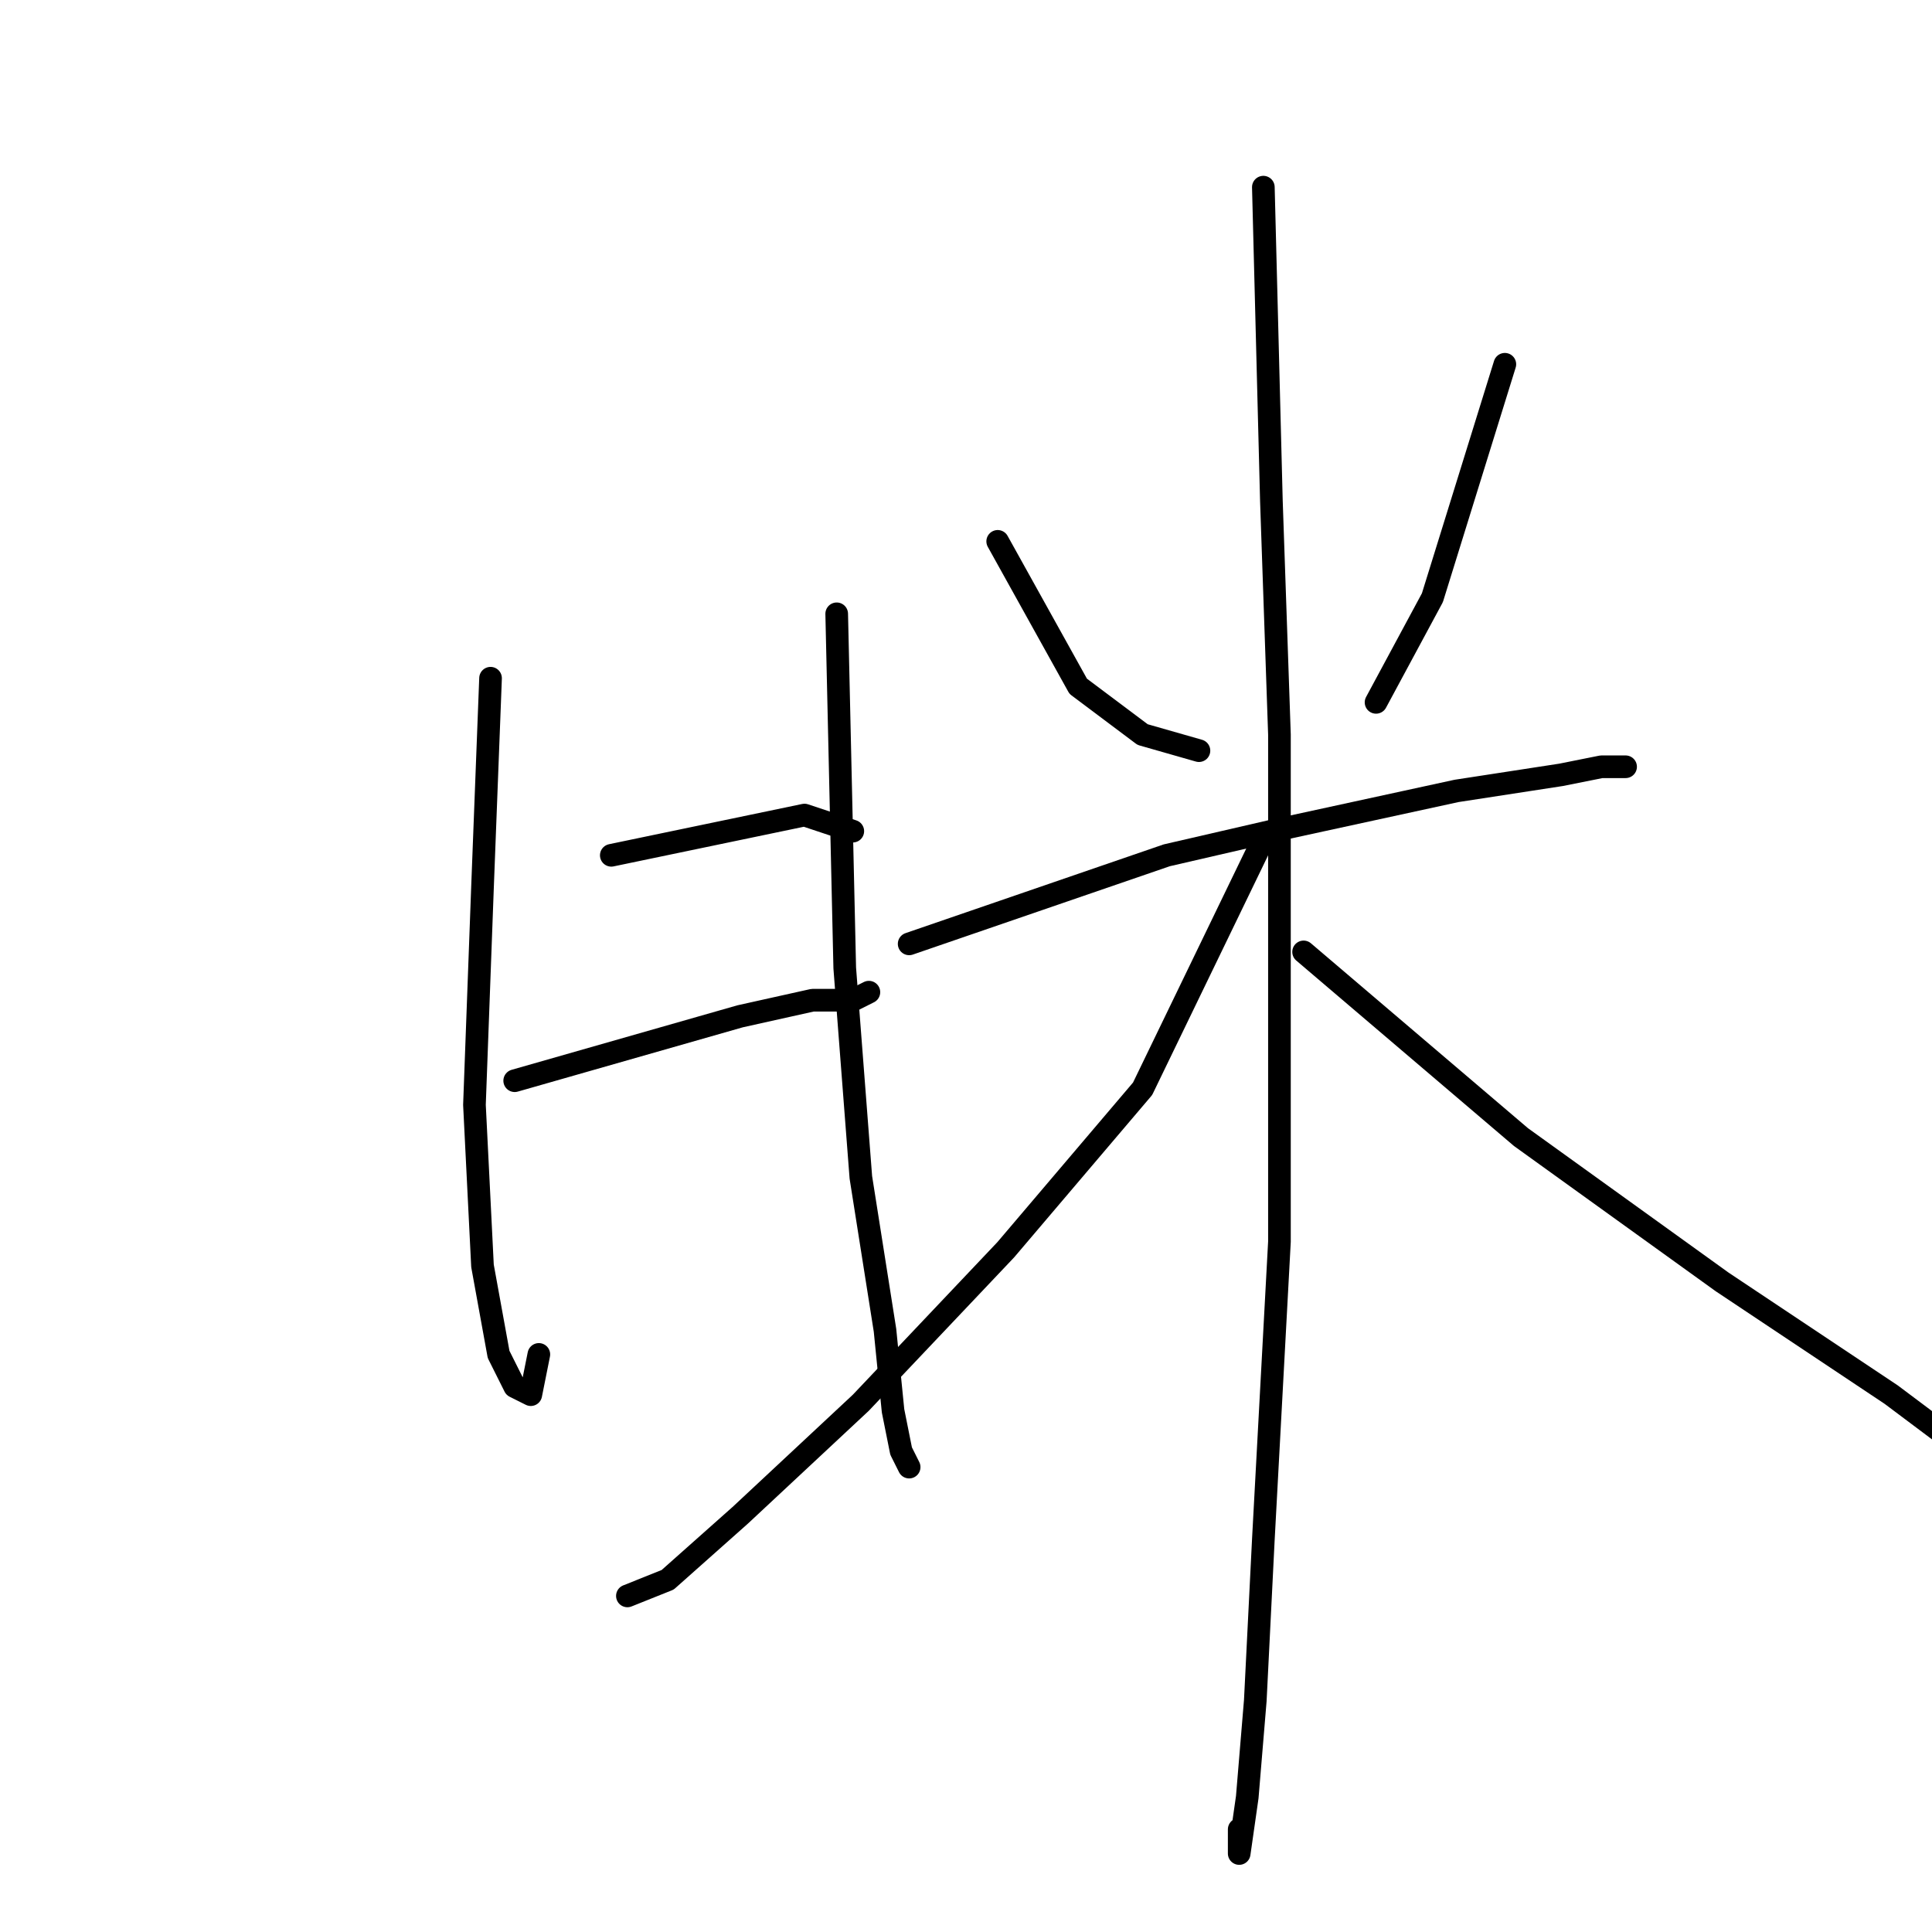 <?xml version="1.0" standalone="no"?>
    <svg width="256" height="256" xmlns="http://www.w3.org/2000/svg" version="1.1">
    <polyline stroke="black" stroke-width="3" stroke-linecap="round" fill="transparent" stroke-linejoin="round" points="65 89.867 63.933 117.6 62.867 146.4 63.933 167.733 66.067 179.467 68.2 183.733 70.333 184.8 71.4 179.467 71.4 179.467 " />
        <polyline stroke="black" stroke-width="3" stroke-linecap="round" fill="transparent" stroke-linejoin="round" points="81 113.333 106.6 108 113 110.133 113 110.133 " />
        <polyline stroke="black" stroke-width="3" stroke-linecap="round" fill="transparent" stroke-linejoin="round" points="68.2 143.2 98.067 134.667 107.667 132.533 113 132.533 115.133 131.467 115.133 131.467 " />
        <polyline stroke="black" stroke-width="3" stroke-linecap="round" fill="transparent" stroke-linejoin="round" points="110.867 81.333 111.933 128.267 114.067 156 117.267 176.267 118.333 186.933 119.4 192.267 120.467 194.4 120.467 194.4 " />
        <polyline stroke="black" stroke-width="3" stroke-linecap="round" fill="transparent" stroke-linejoin="round" points="132.2 71.733 142.867 90.933 151.4 97.333 158.867 99.467 158.867 99.467 " />
        <polyline stroke="black" stroke-width="3" stroke-linecap="round" fill="transparent" stroke-linejoin="round" points="199.4 48.267 189.8 79.2 182.333 93.067 182.333 93.067 " />
        <polyline stroke="black" stroke-width="3" stroke-linecap="round" fill="transparent" stroke-linejoin="round" points="120.467 125.067 154.6 113.333 168.467 110.133 193 104.8 206.867 102.667 212.2 101.6 214.333 101.6 215.4 101.6 214.333 101.6 214.333 101.6 " />
        <polyline stroke="black" stroke-width="3" stroke-linecap="round" fill="transparent" stroke-linejoin="round" points="167.4 24.8 168.467 66.4 169.533 97.333 169.533 132.533 169.533 164.533 167.4 204 166.333 225.333 165.267 238.133 164.2 245.6 164.2 244.533 164.2 242.4 164.2 242.4 " />
        <polyline stroke="black" stroke-width="3" stroke-linecap="round" fill="transparent" stroke-linejoin="round" points="167.4 111.2 151.4 144.267 133.267 165.6 114.067 185.867 98.067 200.8 88.467 209.333 83.133 211.467 83.133 211.467 " />
        <polyline stroke="black" stroke-width="3" stroke-linecap="round" fill="transparent" stroke-linejoin="round" points="172.733 126.133 201.533 150.667 228.2 169.867 250.6 184.8 267.667 197.6 269.8 199.733 269.8 199.733 " />
        </svg>